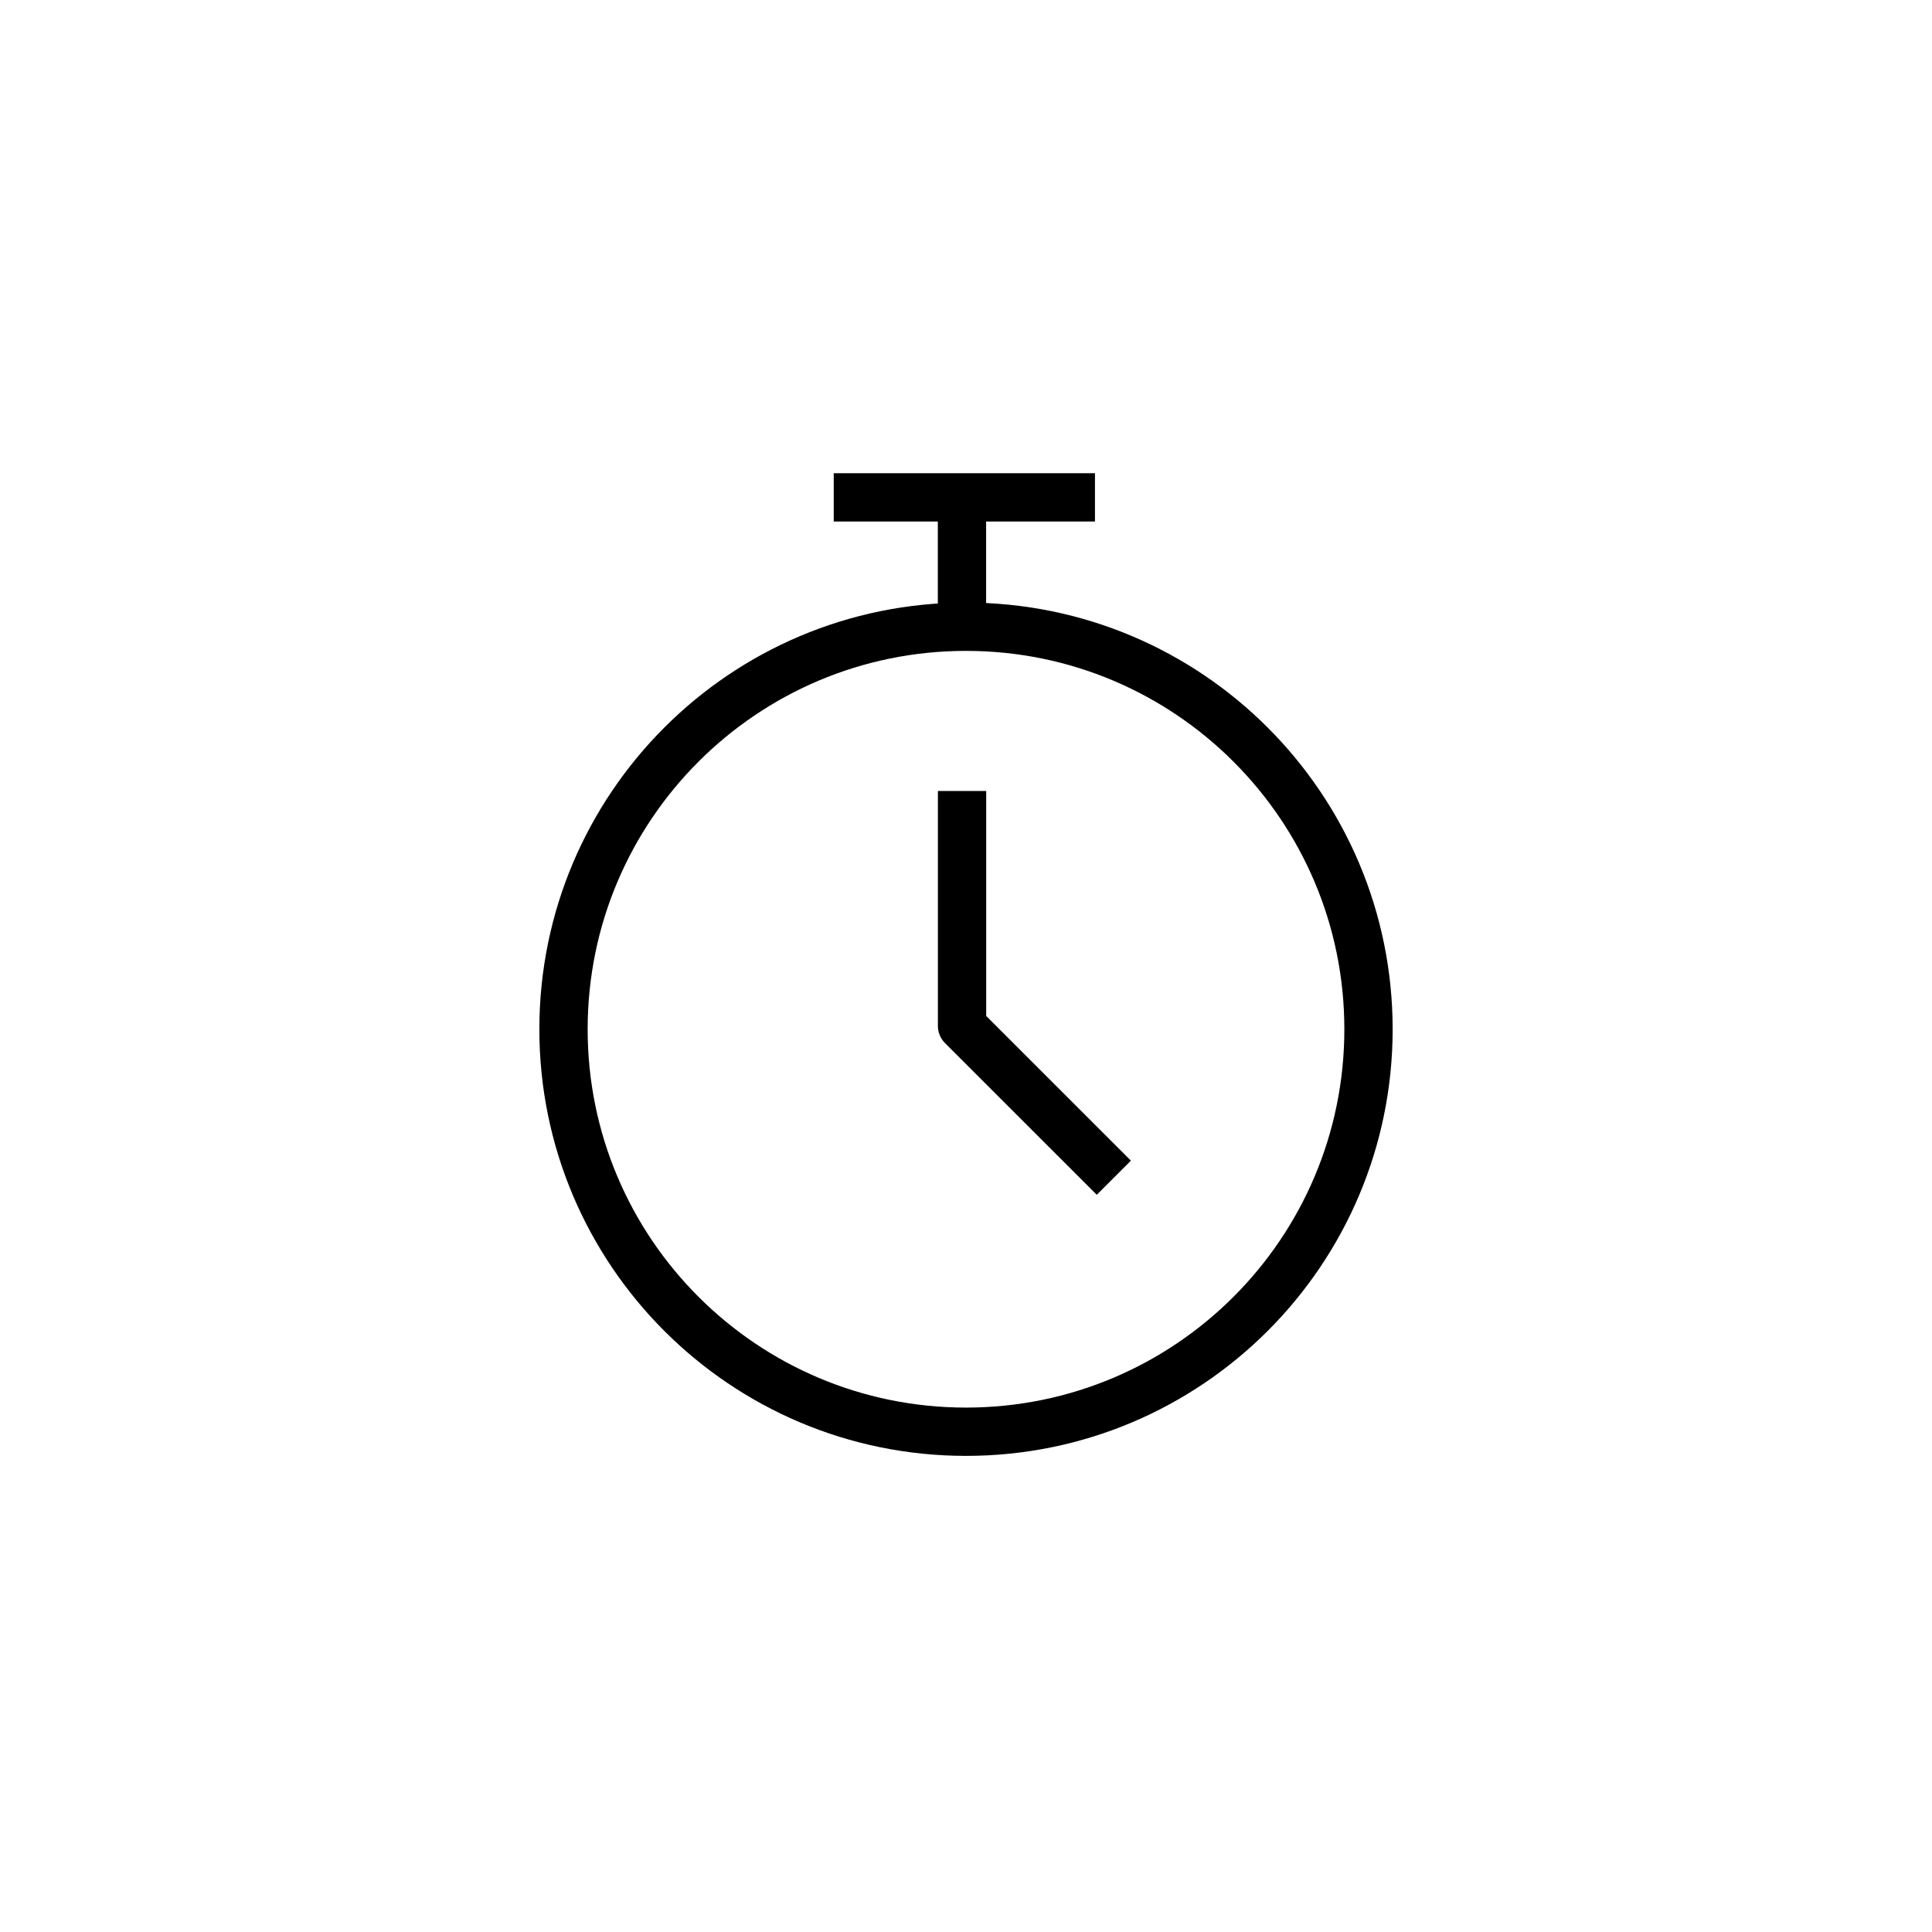 <svg xmlns="http://www.w3.org/2000/svg" width="48" height="48"><g fill="none" fill-rule="evenodd" stroke="#000" stroke-width="1.2"><path stroke-linecap="round" stroke-linejoin="round" d="M34 25.571c0 5.523-4.477 10-10 10s-10-4.477-10-10c0-5.522 4.477-10 10-10s10 4.478 10 10Z"/><path stroke-linejoin="round" d="M23.902 19.652v5.838l3.771 3.77"/><path d="M20.714 12.357h6.49M20.714 12.357h6.4"/><path stroke-linejoin="round" d="M23.9 12v3"/></g></svg>
